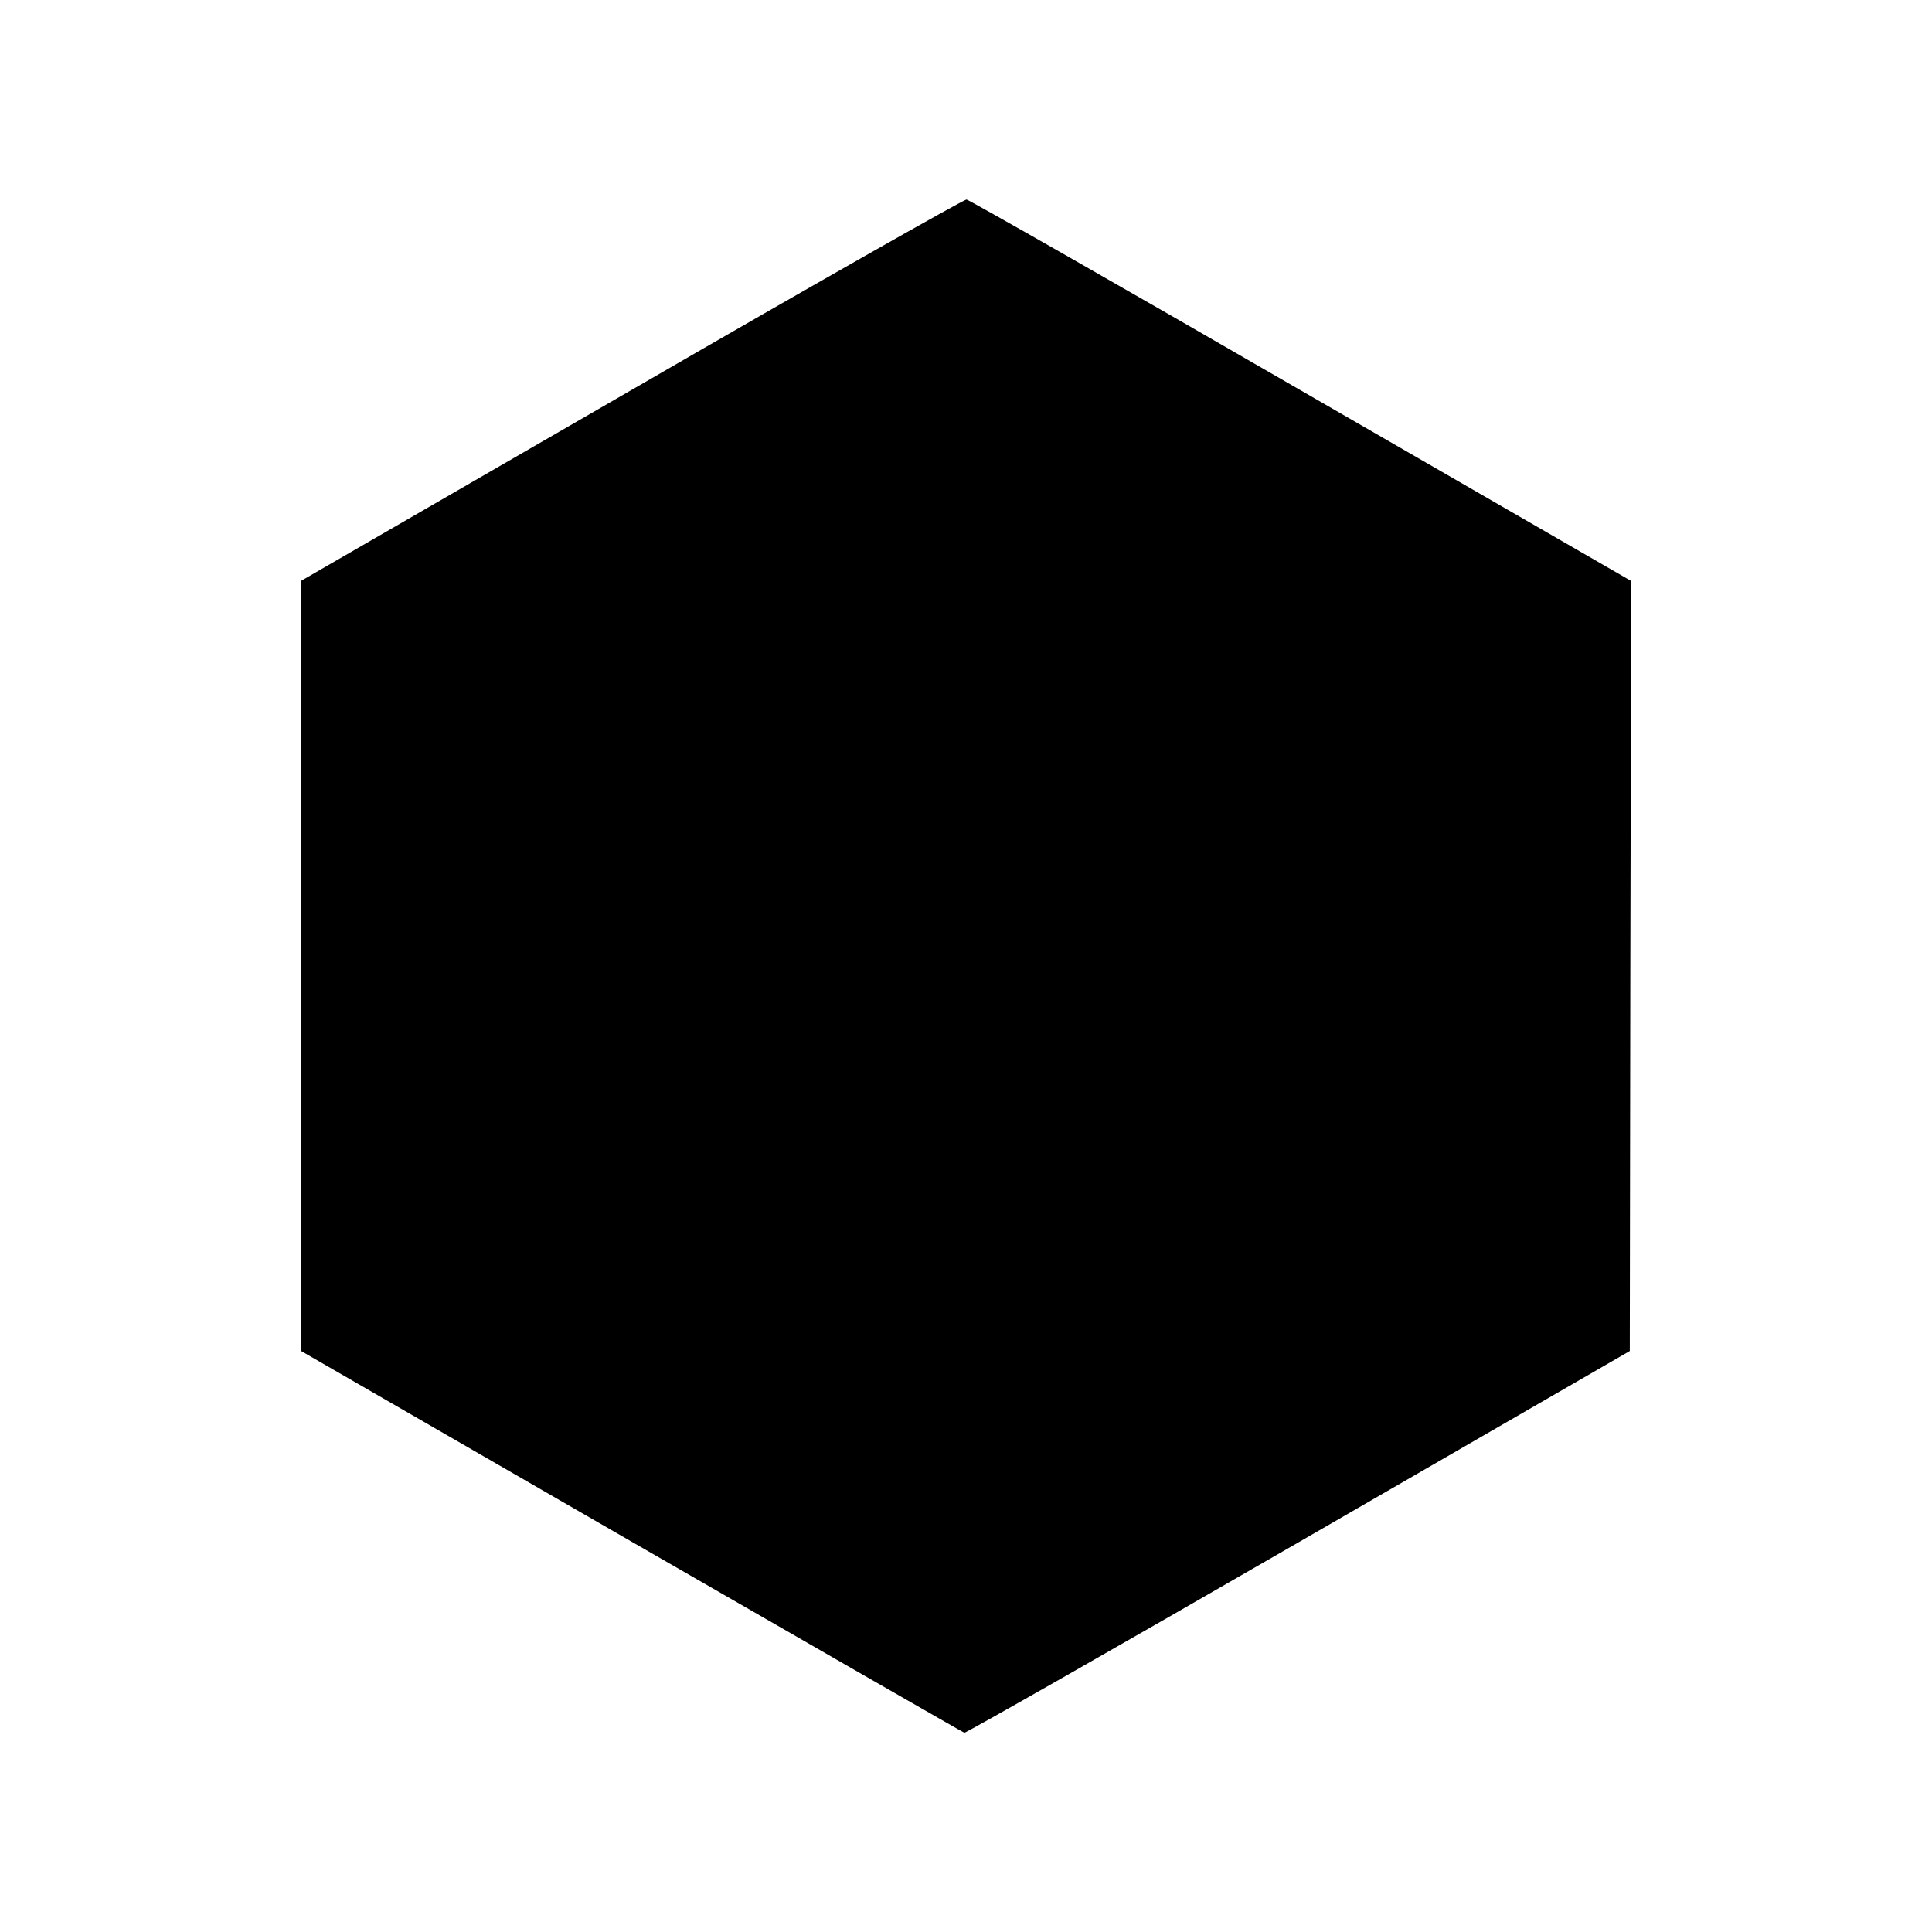 <?xml version="1.0" standalone="no"?>
<!DOCTYPE svg PUBLIC "-//W3C//DTD SVG 20010904//EN"
 "http://www.w3.org/TR/2001/REC-SVG-20010904/DTD/svg10.dtd">
<svg version="1.0" xmlns="http://www.w3.org/2000/svg"
 width="700pt" height="700pt" viewBox="0 0 700 700"
 preserveAspectRatio="xMidYMid meet">
<g transform="translate(0,700) scale(0.1,-0.1)"
fill="#000000" stroke="none">
<path d="M2288 5587 l-1198 -692 0 -1395 1 -1395 1196 -690 c658 -379 1201
-691 1207 -693 6 -1 551 309 1211 690 l1200 693 2 1395 3 1395 -1196 690
c-657 380 -1203 691 -1212 692 -9 1 -556 -309 -1214 -690z"/>
</g>
</svg>
